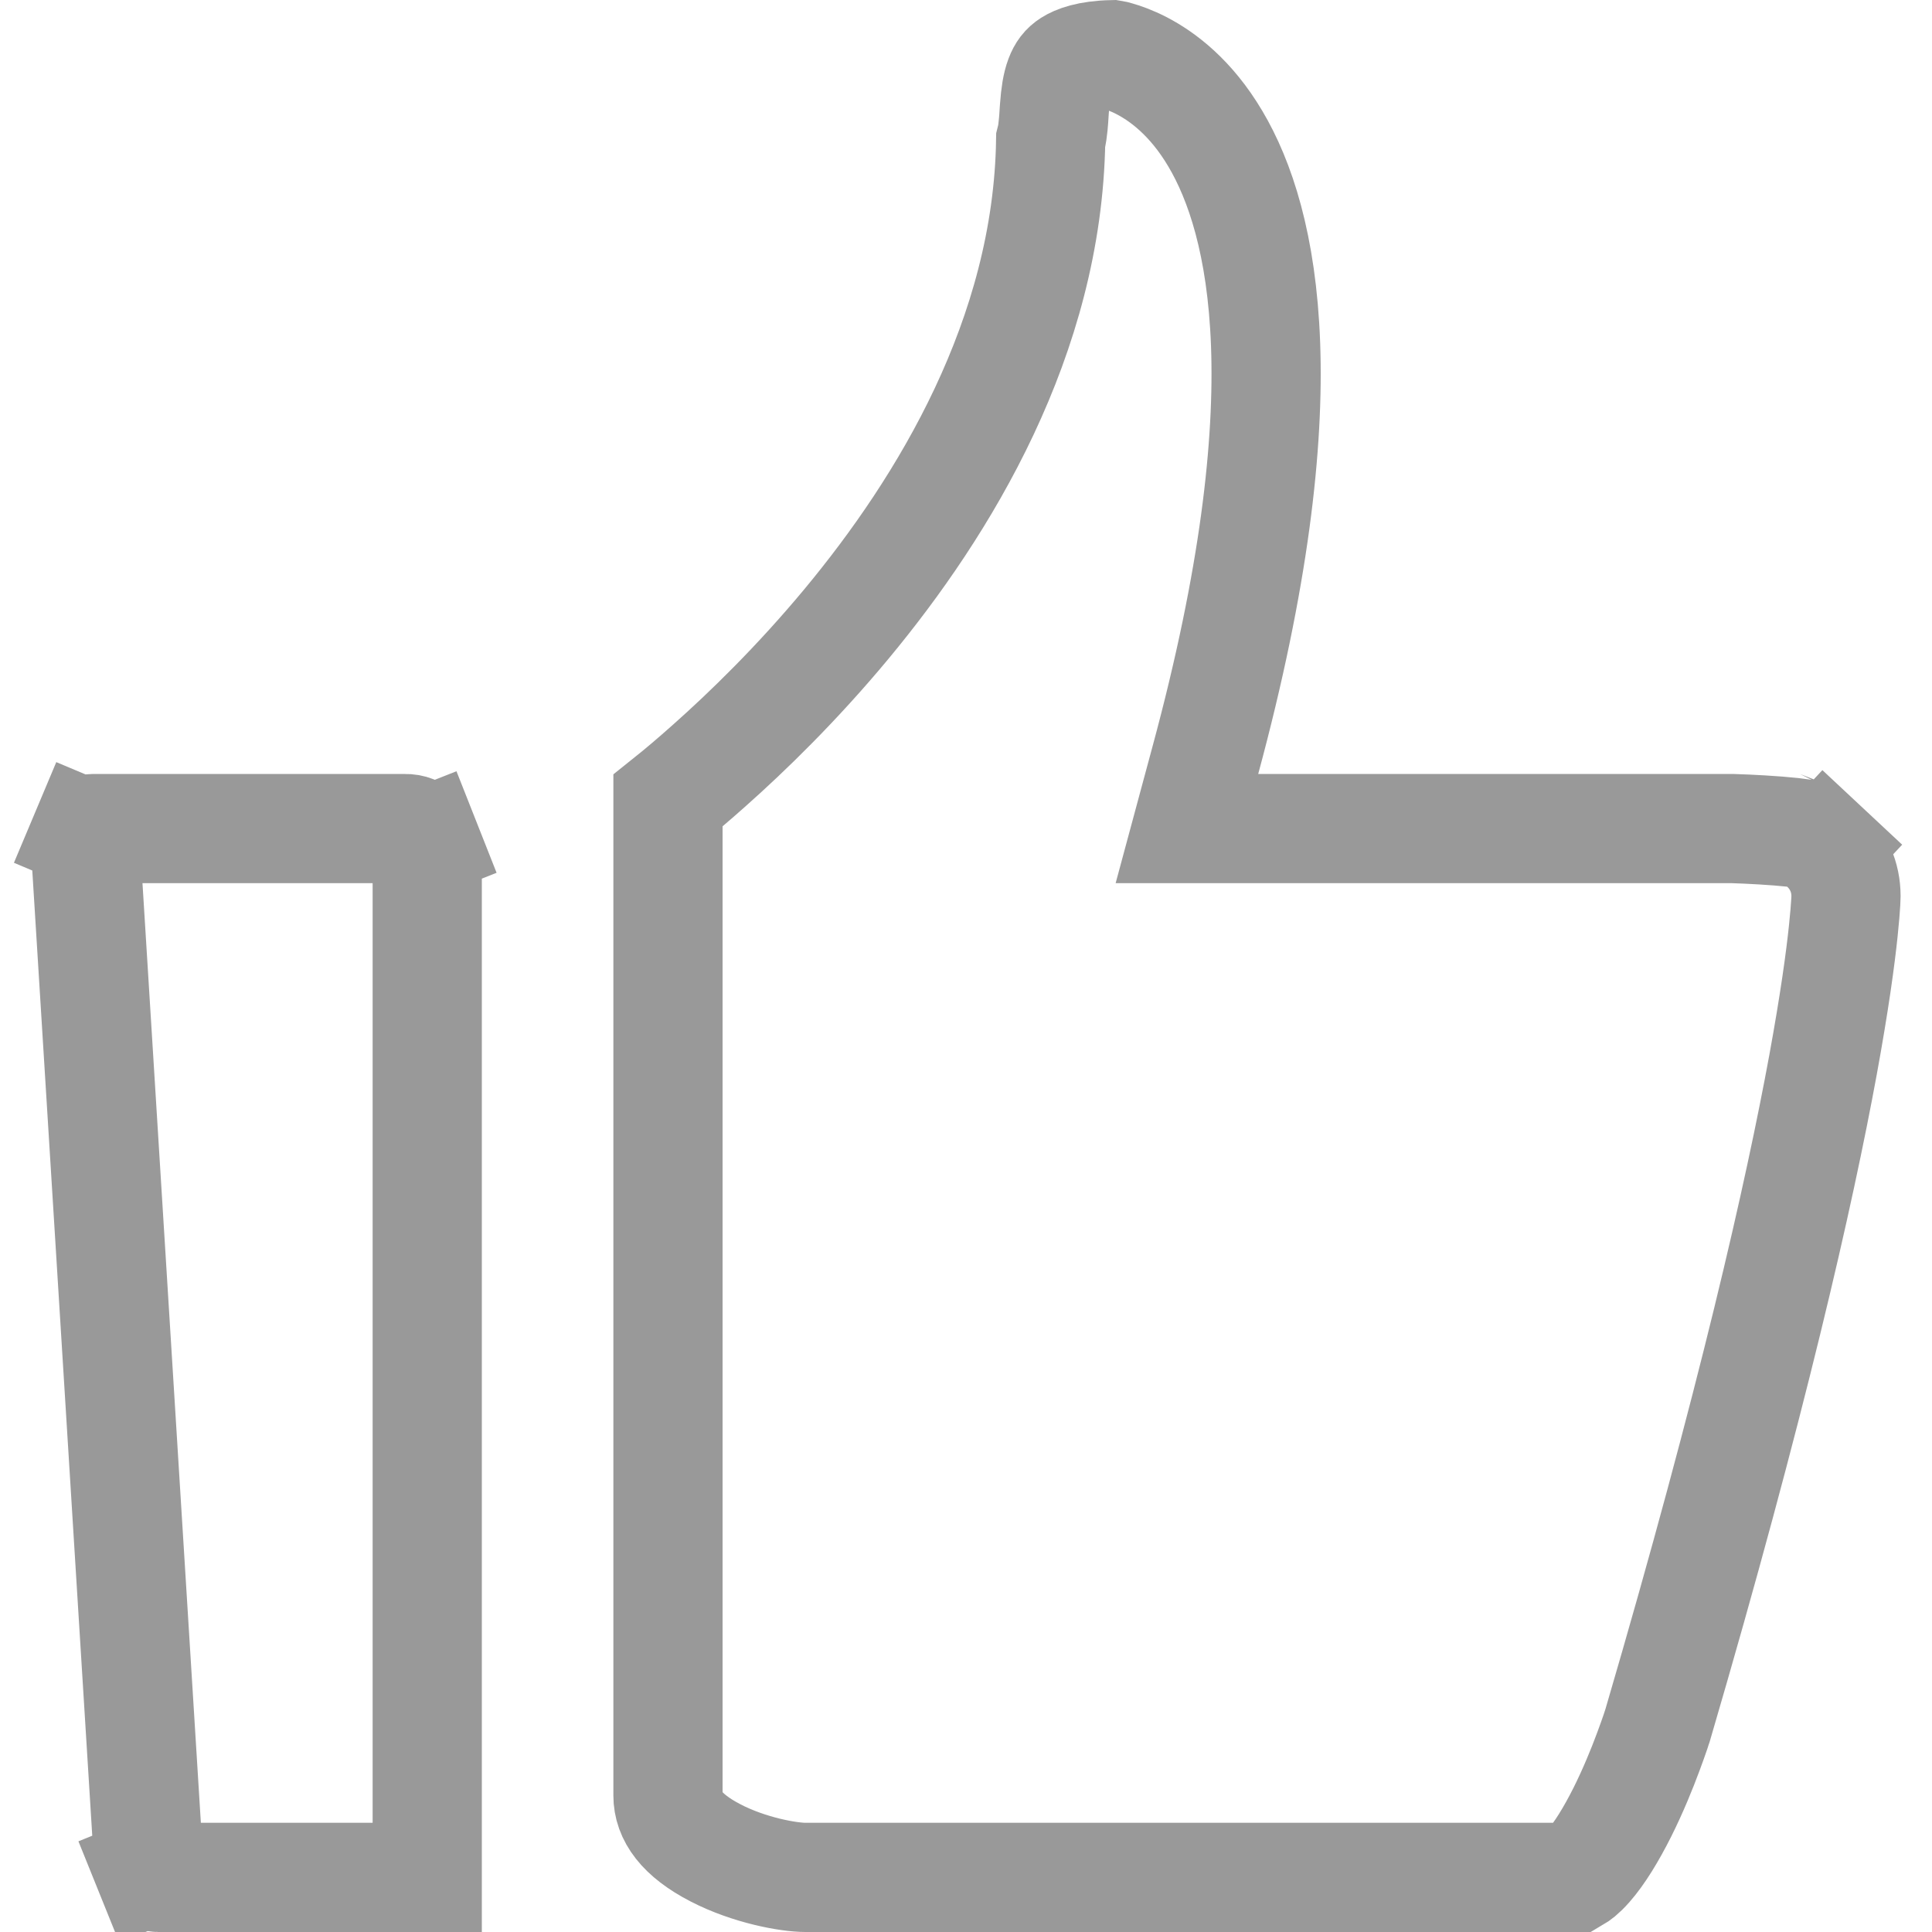 <svg width="23" height="23" viewBox="0 0 23 23" fill="none" xmlns="http://www.w3.org/2000/svg">
    <path d="M14.351 9.045L14.13 9.864H14.979H20.355H20.628C20.732 9.867 20.855 9.873 20.977 9.88C21.111 9.888 21.239 9.898 21.341 9.909C21.43 9.919 21.466 9.927 21.468 9.926C21.564 9.963 21.651 10.017 21.726 10.087L22.17 9.612L21.726 10.087C21.805 10.161 21.868 10.251 21.911 10.35C21.954 10.449 21.976 10.556 21.976 10.665L21.976 10.675C21.976 10.688 21.975 10.71 21.973 10.744C21.969 10.811 21.961 10.921 21.944 11.081C21.911 11.4 21.842 11.915 21.703 12.675C21.424 14.194 20.863 16.685 19.733 20.54L19.728 20.555C19.724 20.569 19.716 20.59 19.707 20.619C19.688 20.675 19.659 20.757 19.622 20.856C19.548 21.056 19.442 21.317 19.314 21.573C19.182 21.836 19.043 22.064 18.909 22.216C18.827 22.309 18.777 22.34 18.76 22.35H9.588C9.39 22.35 8.921 22.267 8.518 22.058C8.108 21.846 7.952 21.612 7.952 21.375V9.531C8.081 9.428 8.249 9.287 8.446 9.111C8.892 8.715 9.486 8.14 10.081 7.423C11.241 6.025 12.472 4.007 12.508 1.672C12.527 1.598 12.533 1.537 12.536 1.507C12.537 1.505 12.537 1.503 12.537 1.502C12.542 1.45 12.547 1.382 12.55 1.327C12.552 1.307 12.553 1.288 12.554 1.273C12.565 1.127 12.581 1.016 12.615 0.926C12.644 0.849 12.681 0.8 12.742 0.761C12.808 0.719 12.951 0.657 13.244 0.651C13.257 0.653 13.274 0.657 13.293 0.663C13.361 0.682 13.467 0.718 13.593 0.783C13.84 0.912 14.178 1.161 14.468 1.651C15.053 2.636 15.518 4.729 14.351 9.045ZM4.801 9.864H4.812L4.822 9.864C4.857 9.863 4.892 9.869 4.924 9.882C4.957 9.895 4.986 9.914 5.011 9.939C5.036 9.963 5.055 9.993 5.068 10.025L5.673 9.786L5.068 10.025C5.081 10.058 5.087 10.093 5.086 10.128L5.086 10.138V10.149V22.35C5.082 22.35 5.078 22.35 5.074 22.35H1.897V22.35L1.885 22.35C1.87 22.35 1.855 22.348 1.841 22.342C1.827 22.336 1.815 22.328 1.804 22.317C1.793 22.307 1.785 22.294 1.779 22.28L1.177 22.523L1.779 22.28C1.774 22.266 1.771 22.251 1.771 22.236L1.772 22.21L1.77 22.183L1.01 9.951C1.011 9.942 1.013 9.933 1.017 9.924L0.418 9.672L1.017 9.924C1.022 9.912 1.029 9.901 1.039 9.892C1.048 9.883 1.059 9.876 1.071 9.871C1.083 9.866 1.096 9.864 1.109 9.864L1.109 9.864H1.121H4.801Z" stroke="#999999" stroke-width="1.3"/>
</svg>
